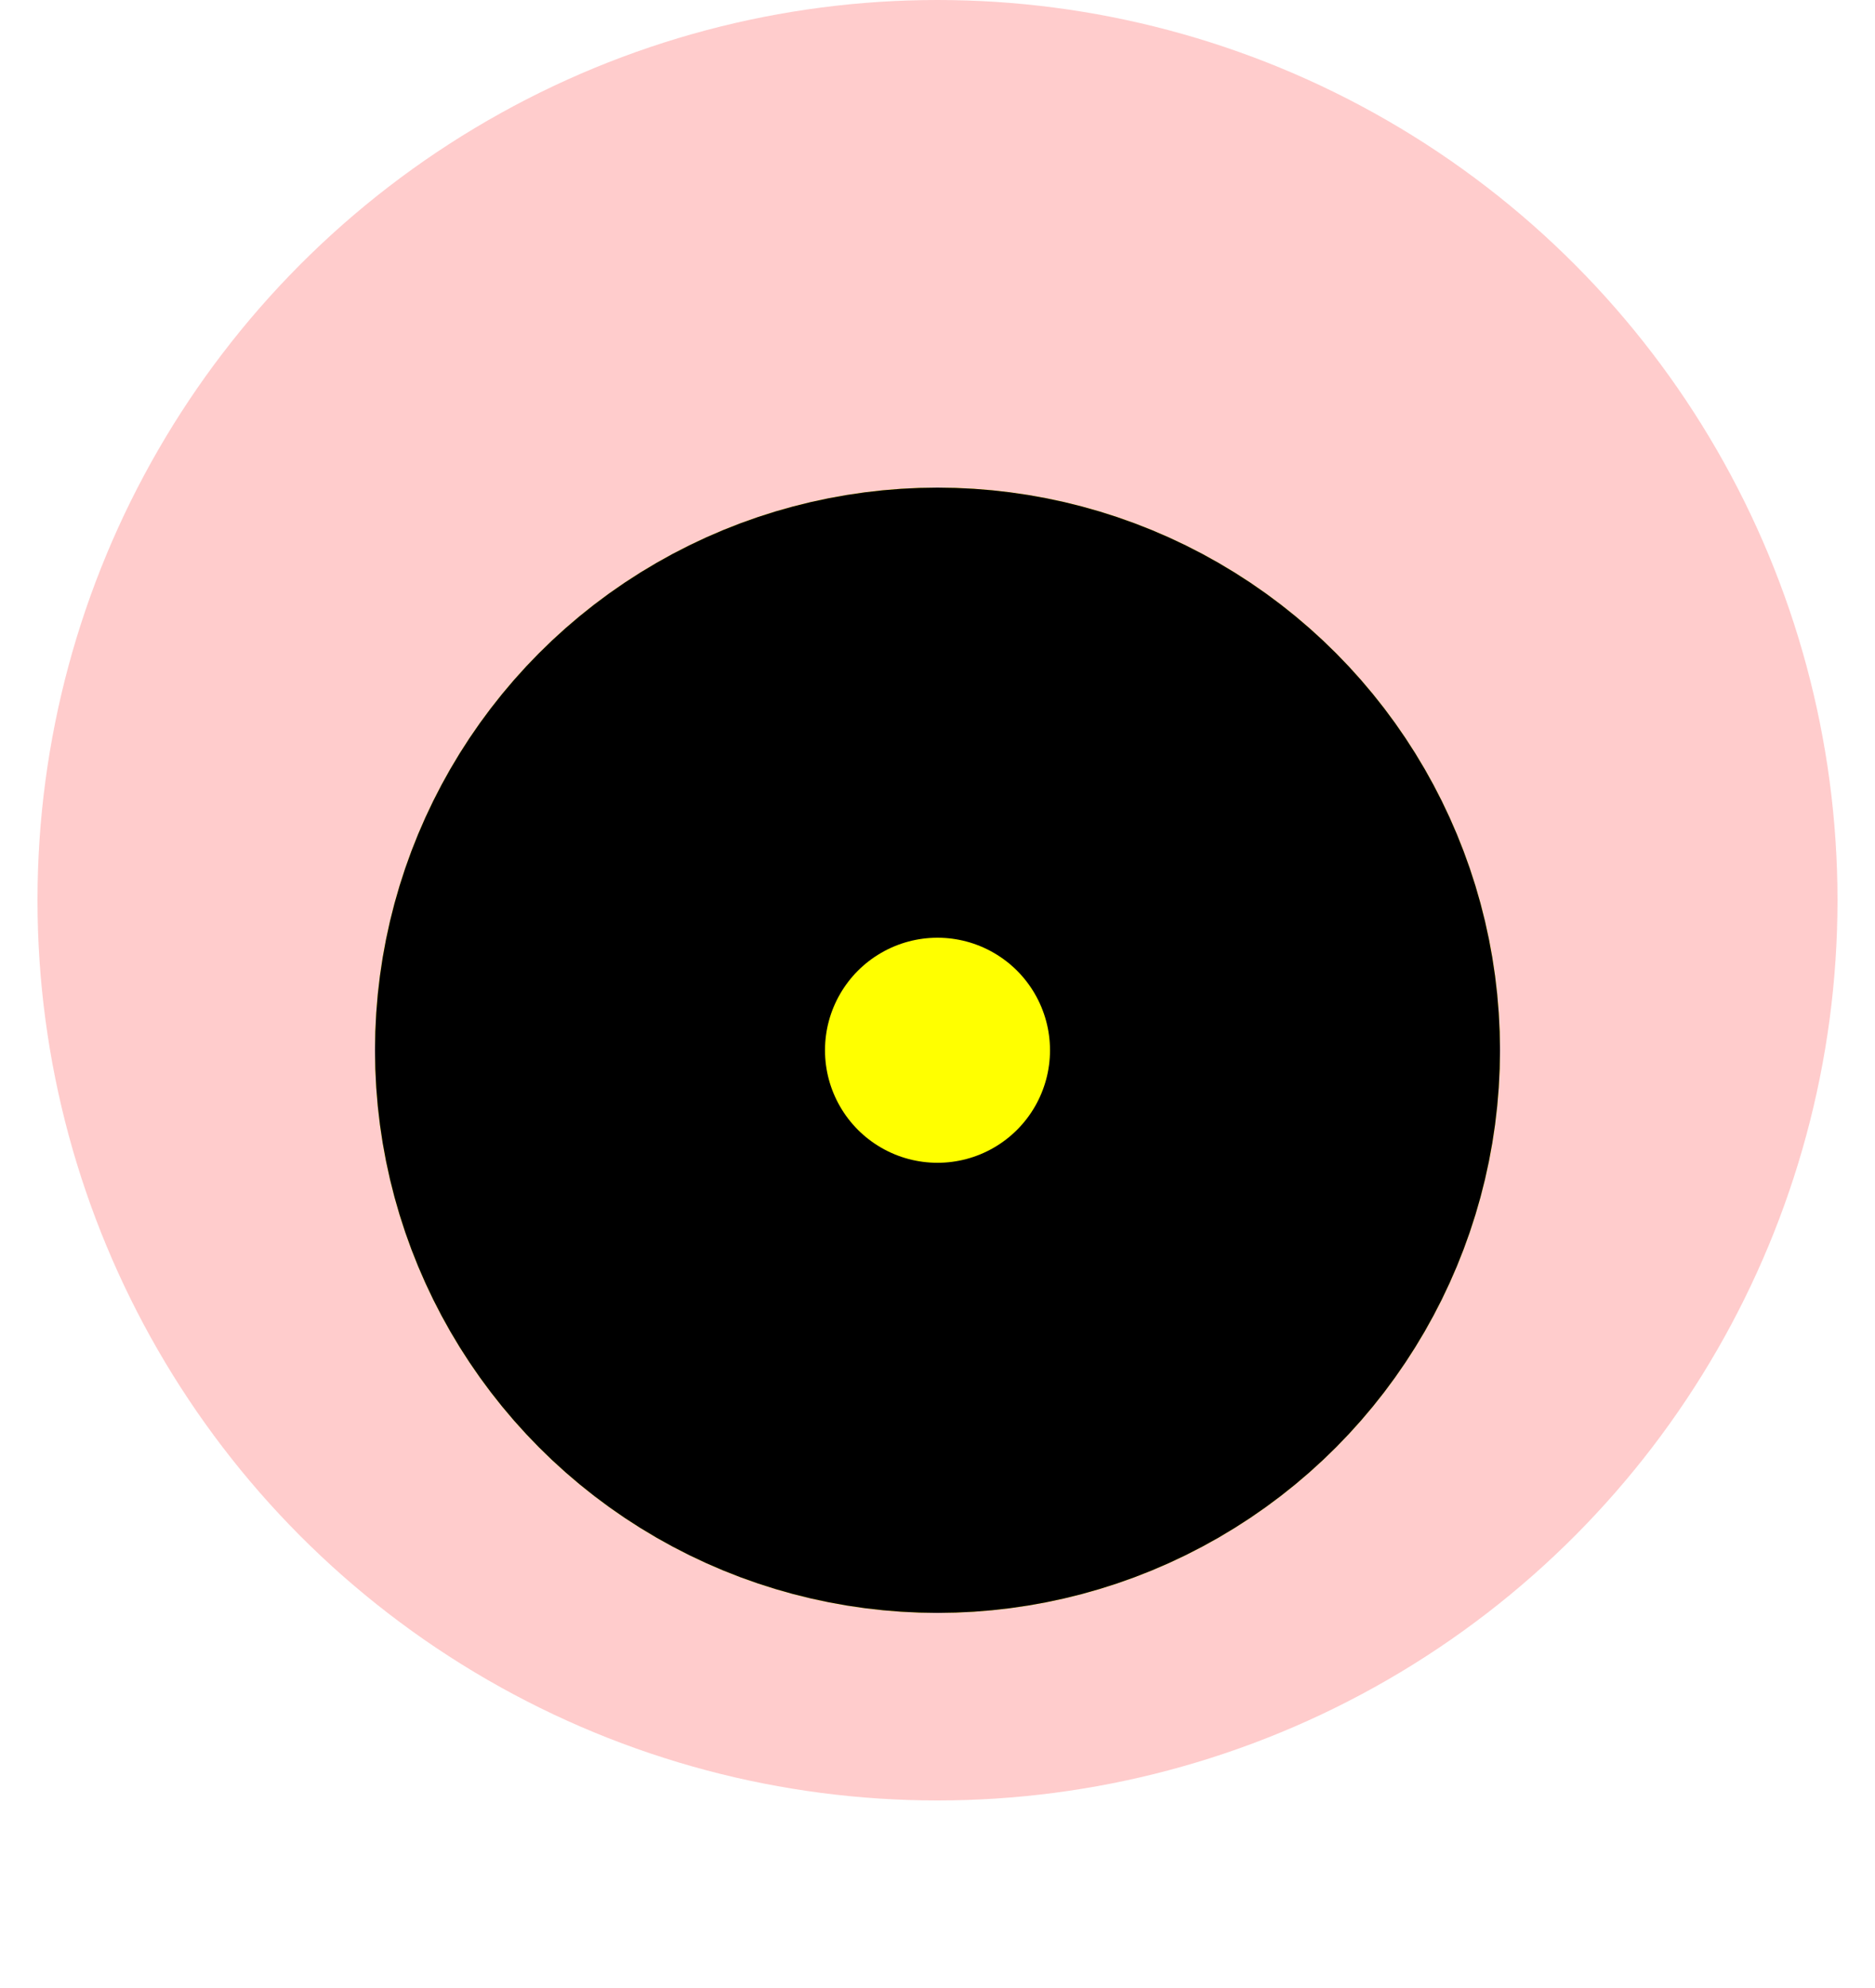 <svg width="100" height="106" fill="none" xmlns="http://www.w3.org/2000/svg"><circle opacity=".2" cx="50" cy="48" r="48" fill="red"/><g filter="url(#filter0_d_26:200)"><circle cx="50" cy="48" r="30" fill="#ff0"/><circle cx="50" cy="48" r="18" stroke="#000" stroke-width="24"/></g><defs><filter id="filter0_d_26:200" x="0" y="6" width="100" height="100" filterUnits="userSpaceOnUse" color-interpolation-filters="sRGB"><feFlood flood-opacity="0" result="BackgroundImageFix"/><feColorMatrix in="SourceAlpha" values="0 0 0 0 0 0 0 0 0 0 0 0 0 0 0 0 0 0 127 0" result="hardAlpha"/><feOffset dy="8"/><feGaussianBlur stdDeviation="10"/><feComposite in2="hardAlpha" operator="out"/><feColorMatrix values="0 0 0 0 0.133 0 0 0 0 0.694 0 0 0 0 0.718 0 0 0 0.4 0"/><feBlend in2="BackgroundImageFix" result="effect1_dropShadow_26:200"/><feBlend in="SourceGraphic" in2="effect1_dropShadow_26:200" result="shape"/></filter></defs></svg>